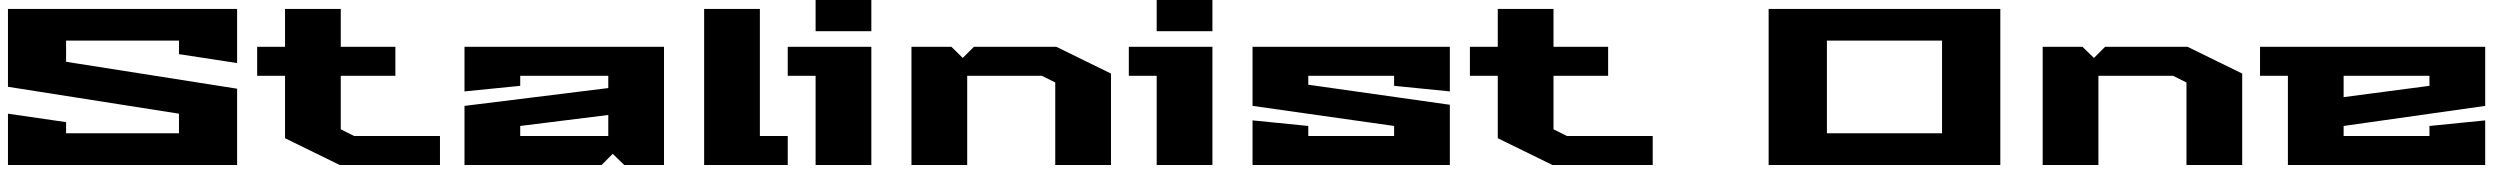 <svg width="157" height="11" viewBox="0 0 157 11" fill="none" xmlns="http://www.w3.org/2000/svg">
<path d="M14.89 10.36H0.5V7.14L4.15 7.67V8.37H11.24V7.14L0.5 5.45V0.56H14.89V3.96L11.24 3.4V2.55H4.15V3.88L14.89 5.57V10.36ZM17.9 4.76H16.15V2.94H17.9V0.56H21.4V2.94H24.83V4.76H21.4V8.12L22.24 8.54H27.63V10.36H21.33L17.9 8.68V4.76ZM37.78 10.36H29.17V6.65L38.2 5.53V4.76H32.67V5.39L29.17 5.74V2.94H41.7V10.36H39.2L38.48 9.66L37.78 10.36ZM32.67 7.91V8.54H38.2V7.22L32.67 7.91ZM49.47 10.36H44.22V0.56H47.72V8.54H49.47V10.36ZM51.22 4.76H49.47V2.94H54.72V10.36H51.22V4.76ZM54.72 1.96H51.22V0H54.72V1.96ZM60.74 10.36H57.24V2.94H59.75L60.46 3.64L61.16 2.94H66.34L69.77 4.62V10.36H66.27V5.18L65.43 4.76H60.74V10.36ZM72.64 4.76H70.89V2.94H76.14V10.36H72.64V4.76ZM76.14 1.96H72.64V0H76.14V1.96ZM91.05 10.36H78.66V7.56L82.16 7.91V8.54H87.55V7.91L78.66 6.65V2.94H91.05V5.74L87.55 5.39V4.76H82.16V5.32L91.05 6.58V10.36ZM94.06 4.76H92.31V2.94H94.06V0.56H97.56V2.94H100.99V4.76H97.56V8.12L98.4 8.54H103.79V10.36H97.49L94.06 8.68V4.76ZM125.62 10.36H111.07V0.56H125.62V10.36ZM114.73 2.55V8.37H121.96V2.55H114.73ZM131.78 10.36H128.28V2.94H130.78L131.5 3.64L132.2 2.94H137.38L140.81 4.62V10.36H137.31V5.18L136.47 4.76H131.78V10.36ZM143.68 4.76H141.93V2.94H156.07V6.65L147.18 7.91V8.54H152.57V7.91L156.07 7.56V10.36H143.68V4.76ZM147.18 4.76V6.1L152.57 5.39V4.76H147.18Z" fill="black"/>
</svg>
